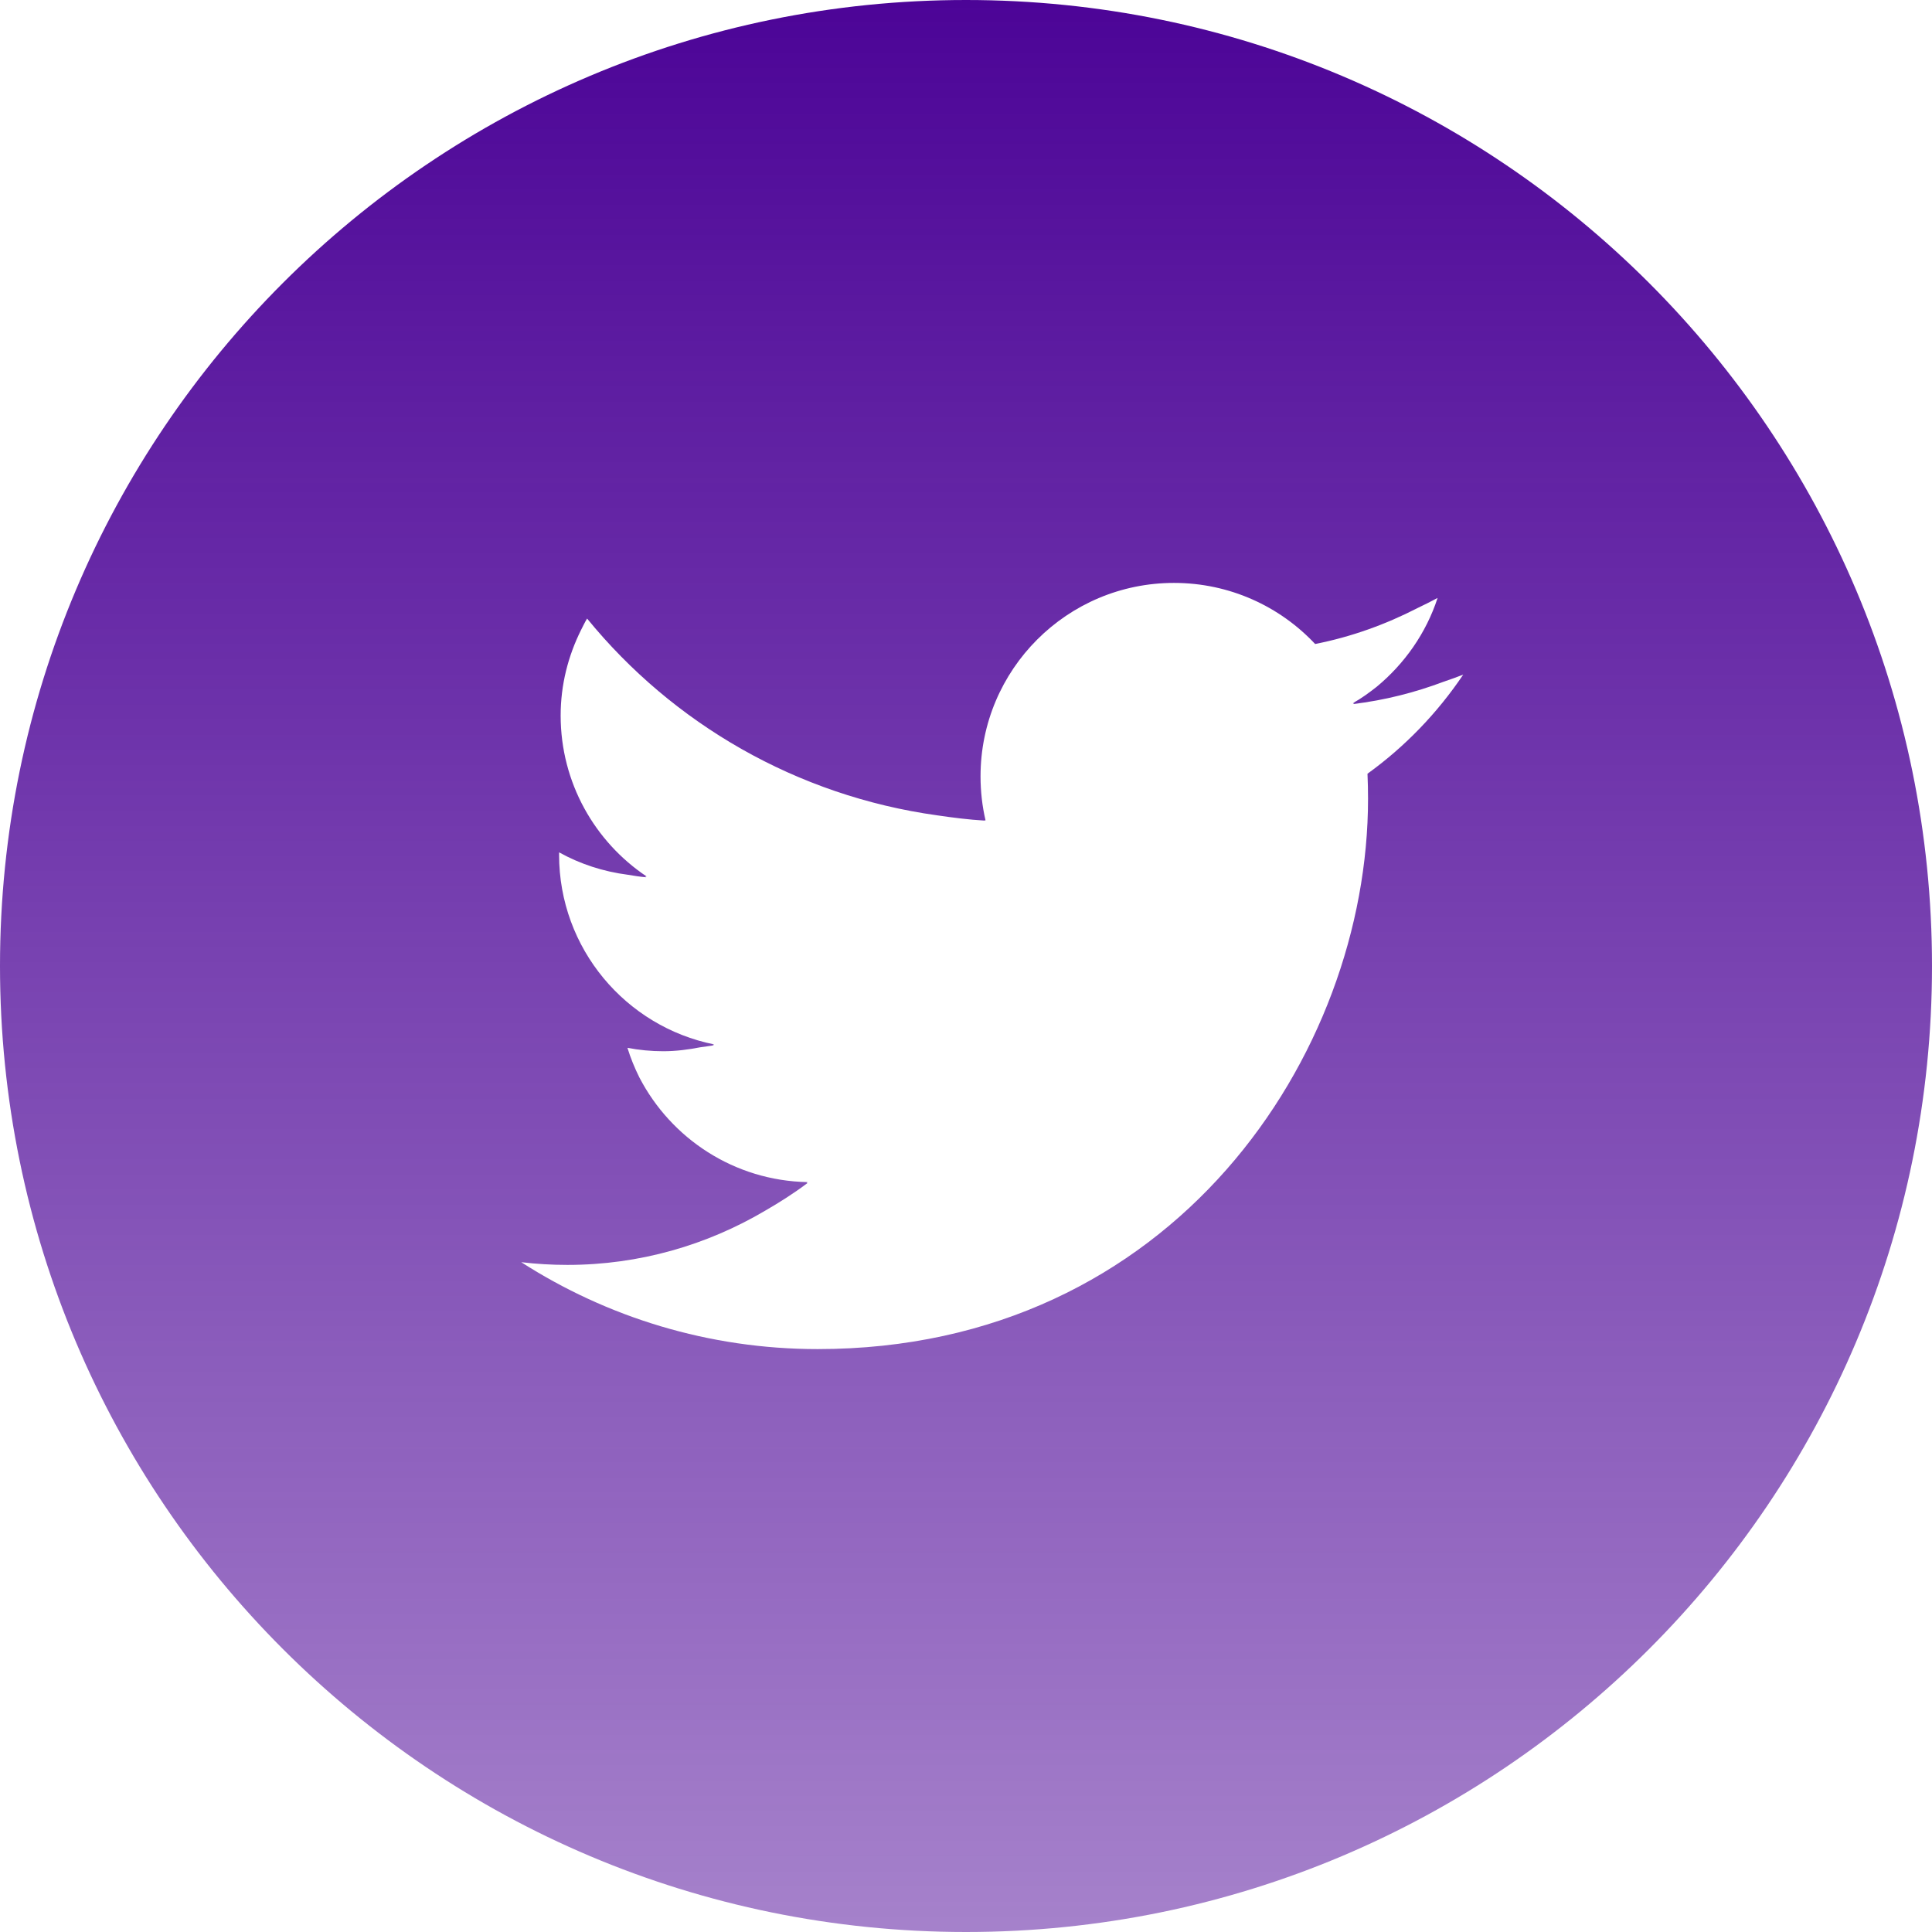 <svg width="42" height="42" viewBox="0 0 42 42" fill="none" xmlns="http://www.w3.org/2000/svg">
<path id="Vector" d="M21 0C9.402 0 0 9.402 0 21C0 32.598 9.402 42 21 42C32.598 42 42 32.598 42 21C42 9.402 32.598 0 21 0ZM21.404 17.833C21.411 17.833 21.418 17.835 21.425 17.835C21.353 17.527 21.316 17.206 21.316 16.877C21.316 14.555 23.198 12.672 25.521 12.672C26.73 12.672 27.823 13.182 28.59 14C29.377 13.845 30.122 13.575 30.815 13.219C30.961 13.148 31.108 13.077 31.252 12.999C31.002 13.765 30.534 14.428 29.928 14.93C29.763 15.059 29.594 15.184 29.409 15.286C29.421 15.284 29.434 15.282 29.446 15.28C29.434 15.288 29.424 15.298 29.411 15.306C30.1 15.223 30.761 15.055 31.389 14.818C31.53 14.77 31.67 14.721 31.809 14.666C31.248 15.5 30.542 16.233 29.728 16.82C29.736 17.001 29.74 17.182 29.74 17.364C29.74 22.921 25.511 29.328 17.776 29.328C15.402 29.328 13.191 28.632 11.331 27.439C11.66 27.478 11.994 27.498 12.334 27.498C13.904 27.498 15.37 27.065 16.631 26.321C16.948 26.138 17.259 25.941 17.556 25.717C17.548 25.717 17.54 25.715 17.532 25.715C17.54 25.709 17.548 25.704 17.556 25.698C15.963 25.668 14.588 24.751 13.899 23.422C13.797 23.217 13.709 23.003 13.64 22.779C13.893 22.827 14.152 22.853 14.419 22.853C14.697 22.853 14.966 22.817 15.229 22.766C15.327 22.752 15.426 22.74 15.523 22.724C15.51 22.722 15.499 22.716 15.486 22.714C15.5 22.71 15.514 22.709 15.527 22.705C13.603 22.319 12.154 20.619 12.154 18.582C12.154 18.566 12.154 18.55 12.154 18.535L12.156 18.53C12.609 18.782 13.115 18.948 13.652 19.017C13.784 19.04 13.916 19.06 14.048 19.071C14.039 19.065 14.031 19.058 14.022 19.052C14.035 19.052 14.047 19.055 14.059 19.055C12.931 18.301 12.188 17.014 12.188 15.555C12.188 14.887 12.351 14.26 12.629 13.7C12.673 13.615 12.712 13.529 12.763 13.447C14.626 15.73 17.317 17.3 20.375 17.725C20.717 17.775 21.059 17.819 21.405 17.839C21.405 17.837 21.405 17.835 21.404 17.833Z" fill="url(#paint0_linear_244_962)"/>
<defs>
<linearGradient id="paint0_linear_244_962" x1="21" y1="0" x2="21" y2="42" gradientUnits="userSpaceOnUse">
<stop stop-color="#4C0497"/>
<stop offset="1" stop-color="#4C0497" stop-opacity="0.5"/>
</linearGradient>
</defs>
</svg>
